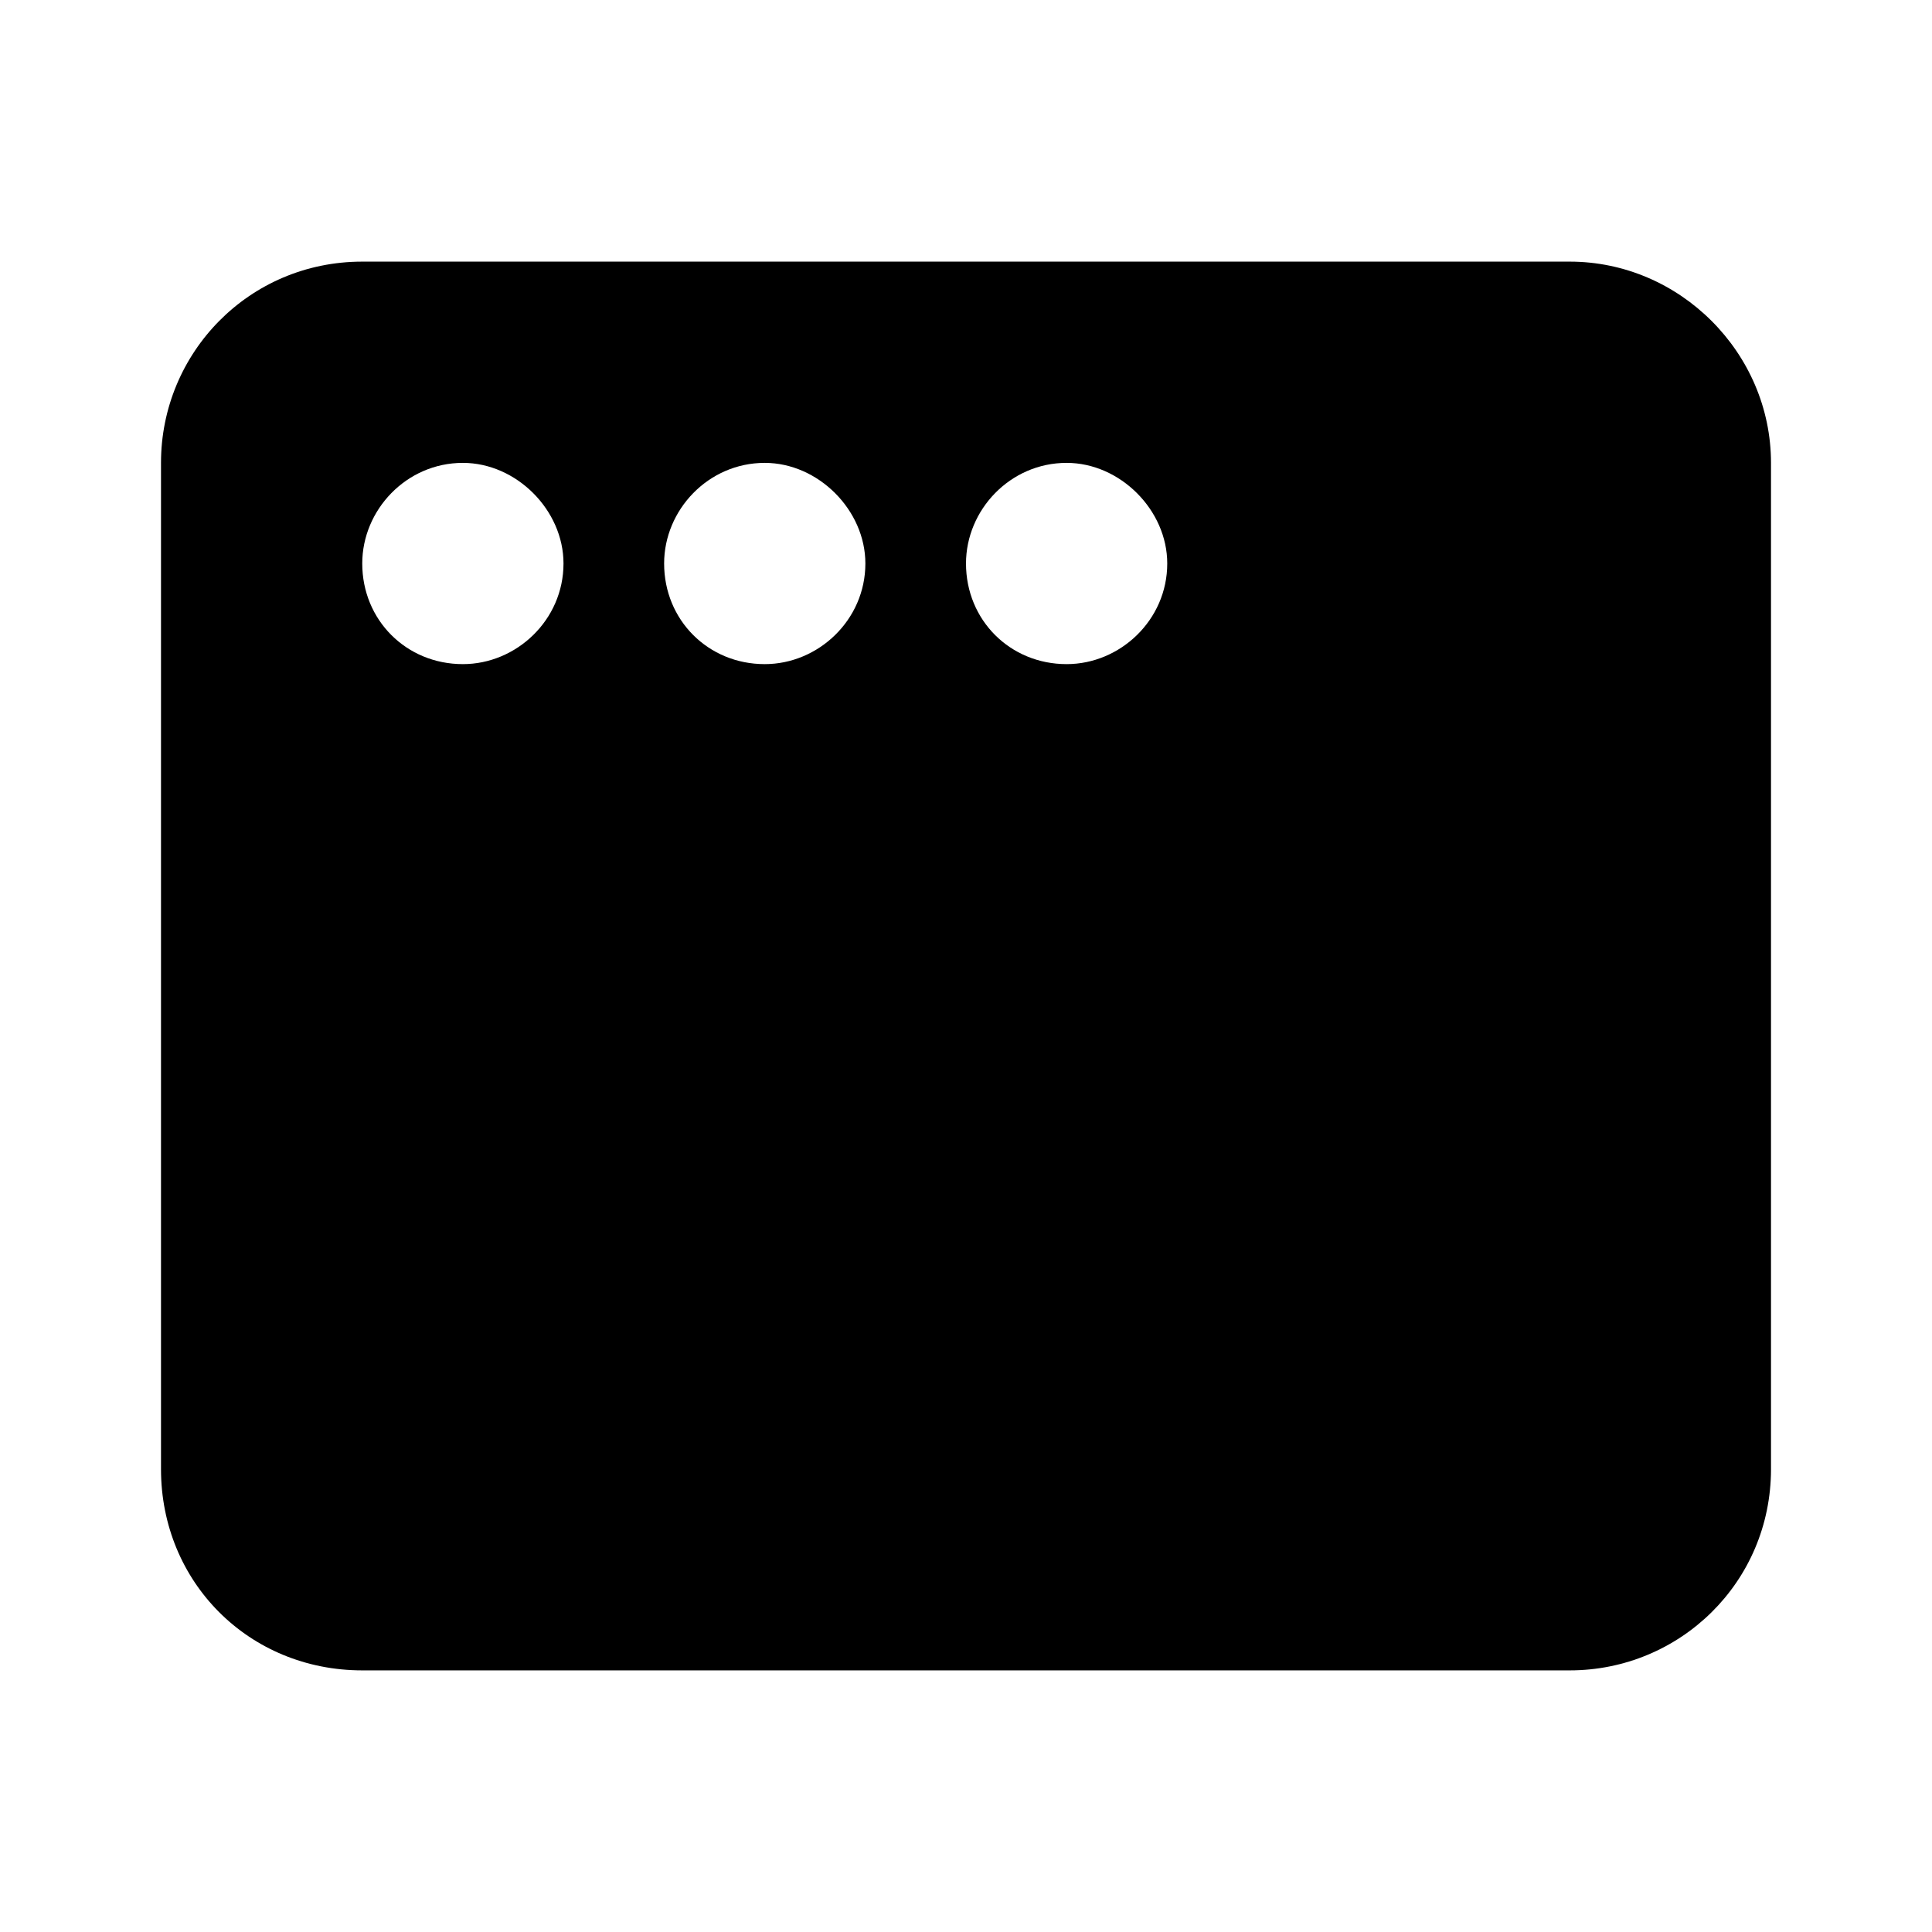 <svg width="24" height="24" viewBox="0 0 24 24" fill="none" xmlns="http://www.w3.org/2000/svg">
<path d="M22 5.75V18.25C22 19.656 20.867 20.75 19.5 20.75H4.5C3.094 20.75 2 19.656 2 18.25V5.75C2 4.383 3.094 3.25 4.5 3.25H19.5C20.867 3.25 22 4.383 22 5.75ZM5.75 5.75C5.047 5.75 4.5 6.336 4.5 7C4.5 7.703 5.047 8.25 5.75 8.25C6.414 8.25 7 7.703 7 7C7 6.336 6.414 5.75 5.75 5.75ZM8.25 7C8.25 7.703 8.797 8.25 9.5 8.25C10.164 8.25 10.75 7.703 10.75 7C10.75 6.336 10.164 5.75 9.5 5.75C8.797 5.75 8.25 6.336 8.25 7ZM13.25 5.75C12.547 5.75 12 6.336 12 7C12 7.703 12.547 8.25 13.25 8.25C13.914 8.25 14.5 7.703 14.5 7C14.5 6.336 13.914 5.75 13.25 5.75Z" fill="black"/>
</svg>
